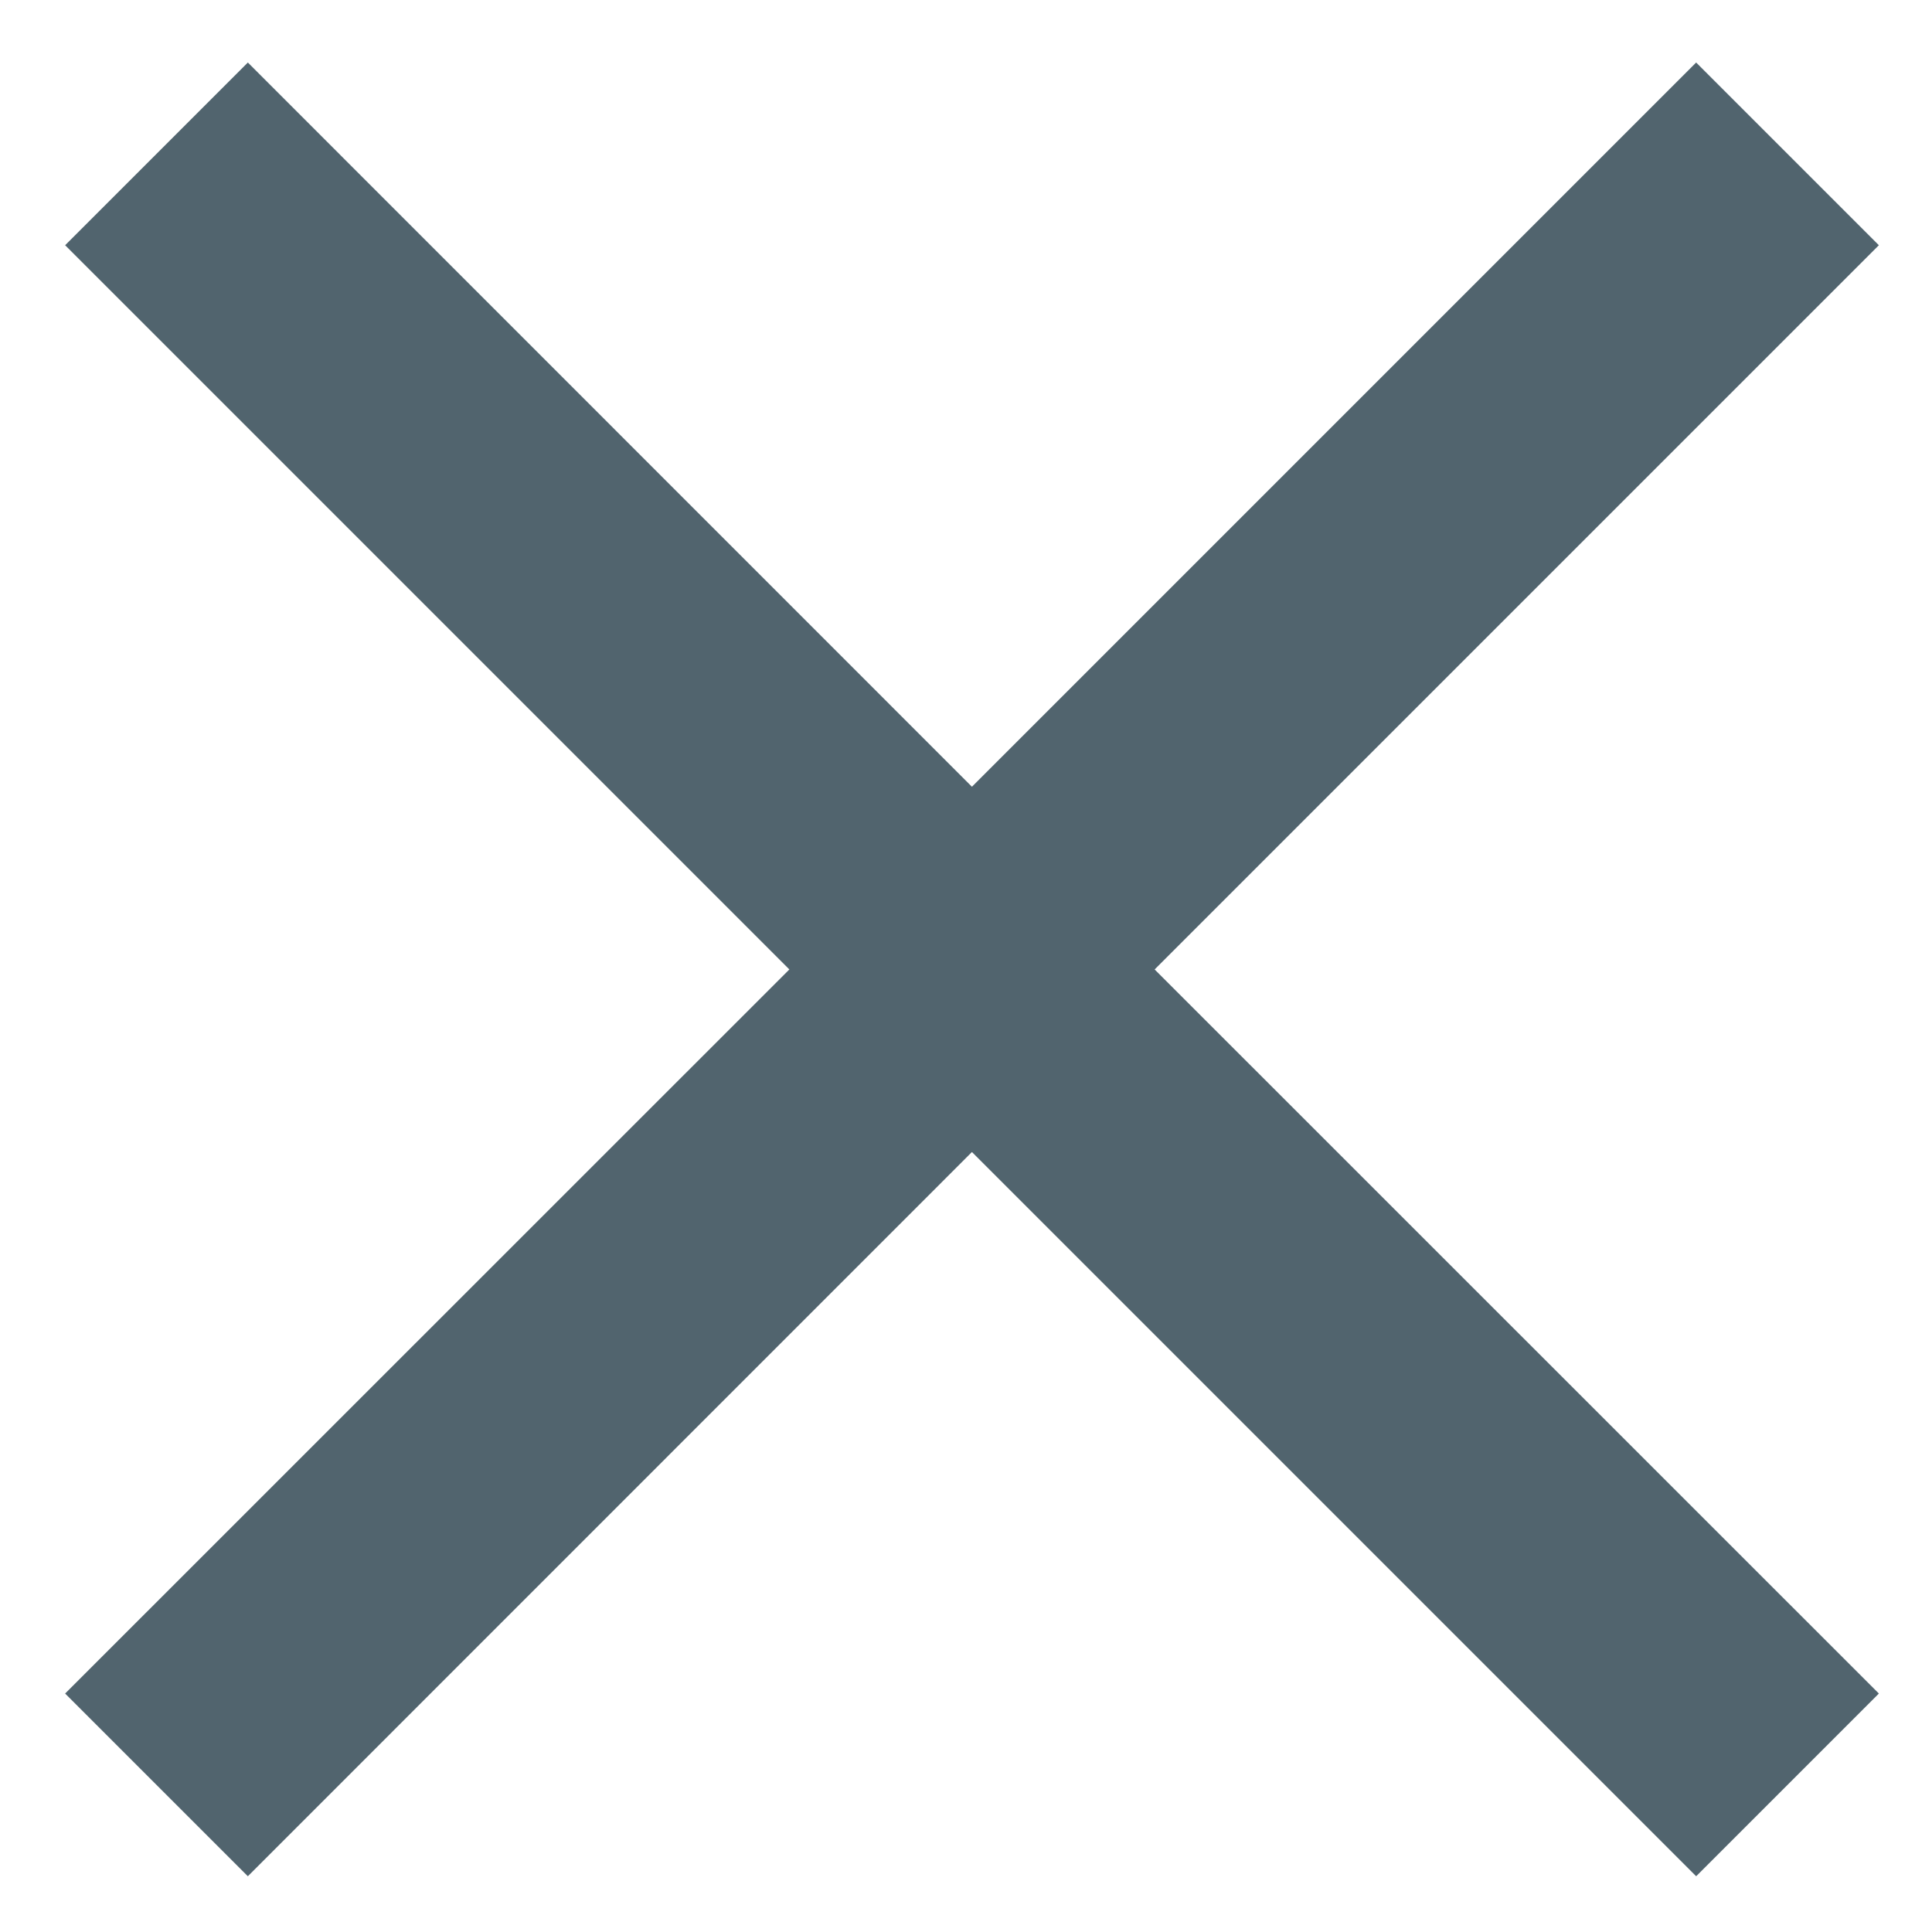 <svg width="14" height="14" viewBox="0 0 14 14" fill="none" xmlns="http://www.w3.org/2000/svg">
<path d="M13.615 1.777L12.291 0.453L7.043 5.701L1.796 0.453L0.472 1.777L5.72 7.025L0.472 12.272L1.796 13.596L7.043 8.348L12.291 13.596L13.615 12.272L8.367 7.025L13.615 1.777Z" fill="#51646E"/>
</svg>

